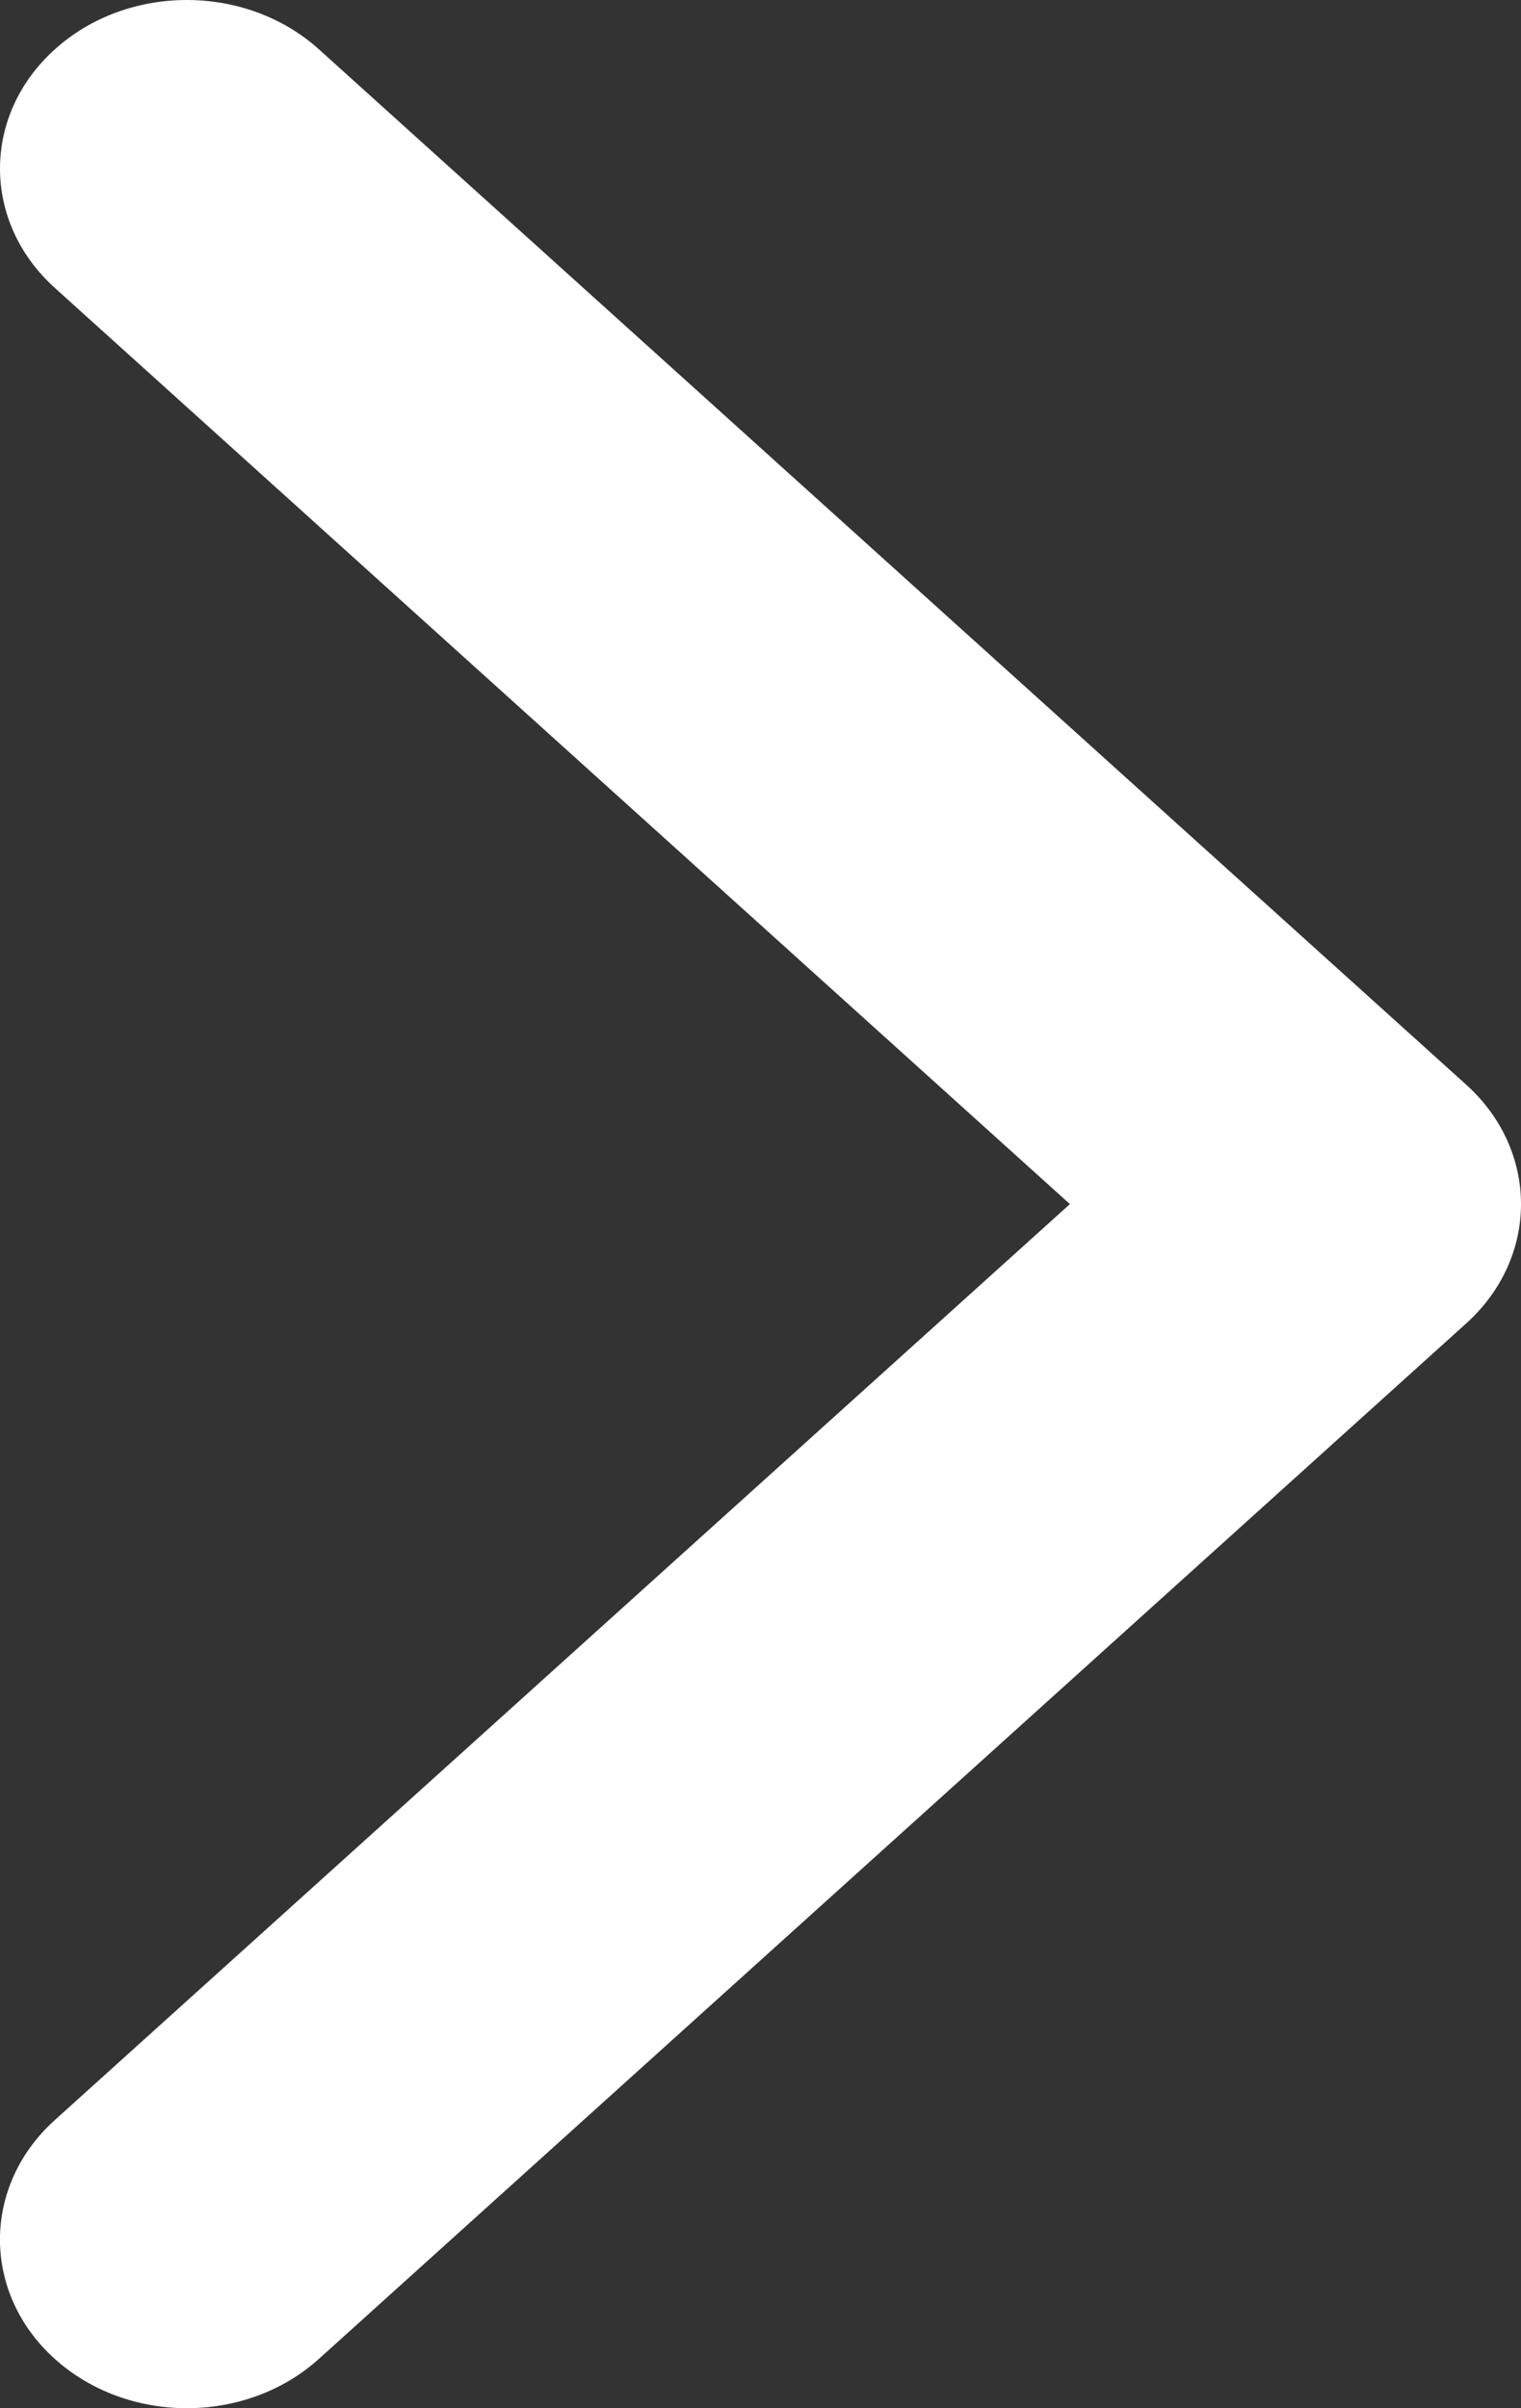 <?xml version="1.0" encoding="UTF-8" standalone="no"?>
<svg width="12px" height="19px" viewBox="0 0 12 19" version="1.1" xmlns="http://www.w3.org/2000/svg" xmlns:xlink="http://www.w3.org/1999/xlink">
    <rect x="0" y="0" width="12" height="19" fill="#333333" stroke="none"/>
    <!-- Generator: Sketch 49.3 (51167) - http://www.bohemiancoding.com/sketch -->
    <title>arrow copy 2</title>
    <desc>Created with Sketch.</desc>
    <defs></defs>
    <g id="Page-1" stroke="none" stroke-width="1" fill="none" fill-rule="evenodd">
        <g id="Vendors" transform="translate(-1276, -2508)" fill="#FFFFFF">
            <g id="Group-3" transform="translate(151, 2401)">
                <g id="arrow-copy-2" transform="translate(1123, 104)">
                    <path d="M13.568,13.441 L4.517,21.61 C3.941,22.13 3.007,22.13 2.431,21.61 C1.856,21.091 1.856,20.248 2.431,19.728 L10.441,12.5 L2.432,5.271 C1.856,4.751 1.856,3.909 2.432,3.39 C3.007,2.87 3.941,2.87 4.517,3.39 L13.569,11.559 C13.856,11.819 14,12.159 14,12.5 C14,12.84 13.856,13.181 13.568,13.441" id="Fill-1"></path>
                </g>
            </g>
        </g>
    </g>
</svg>